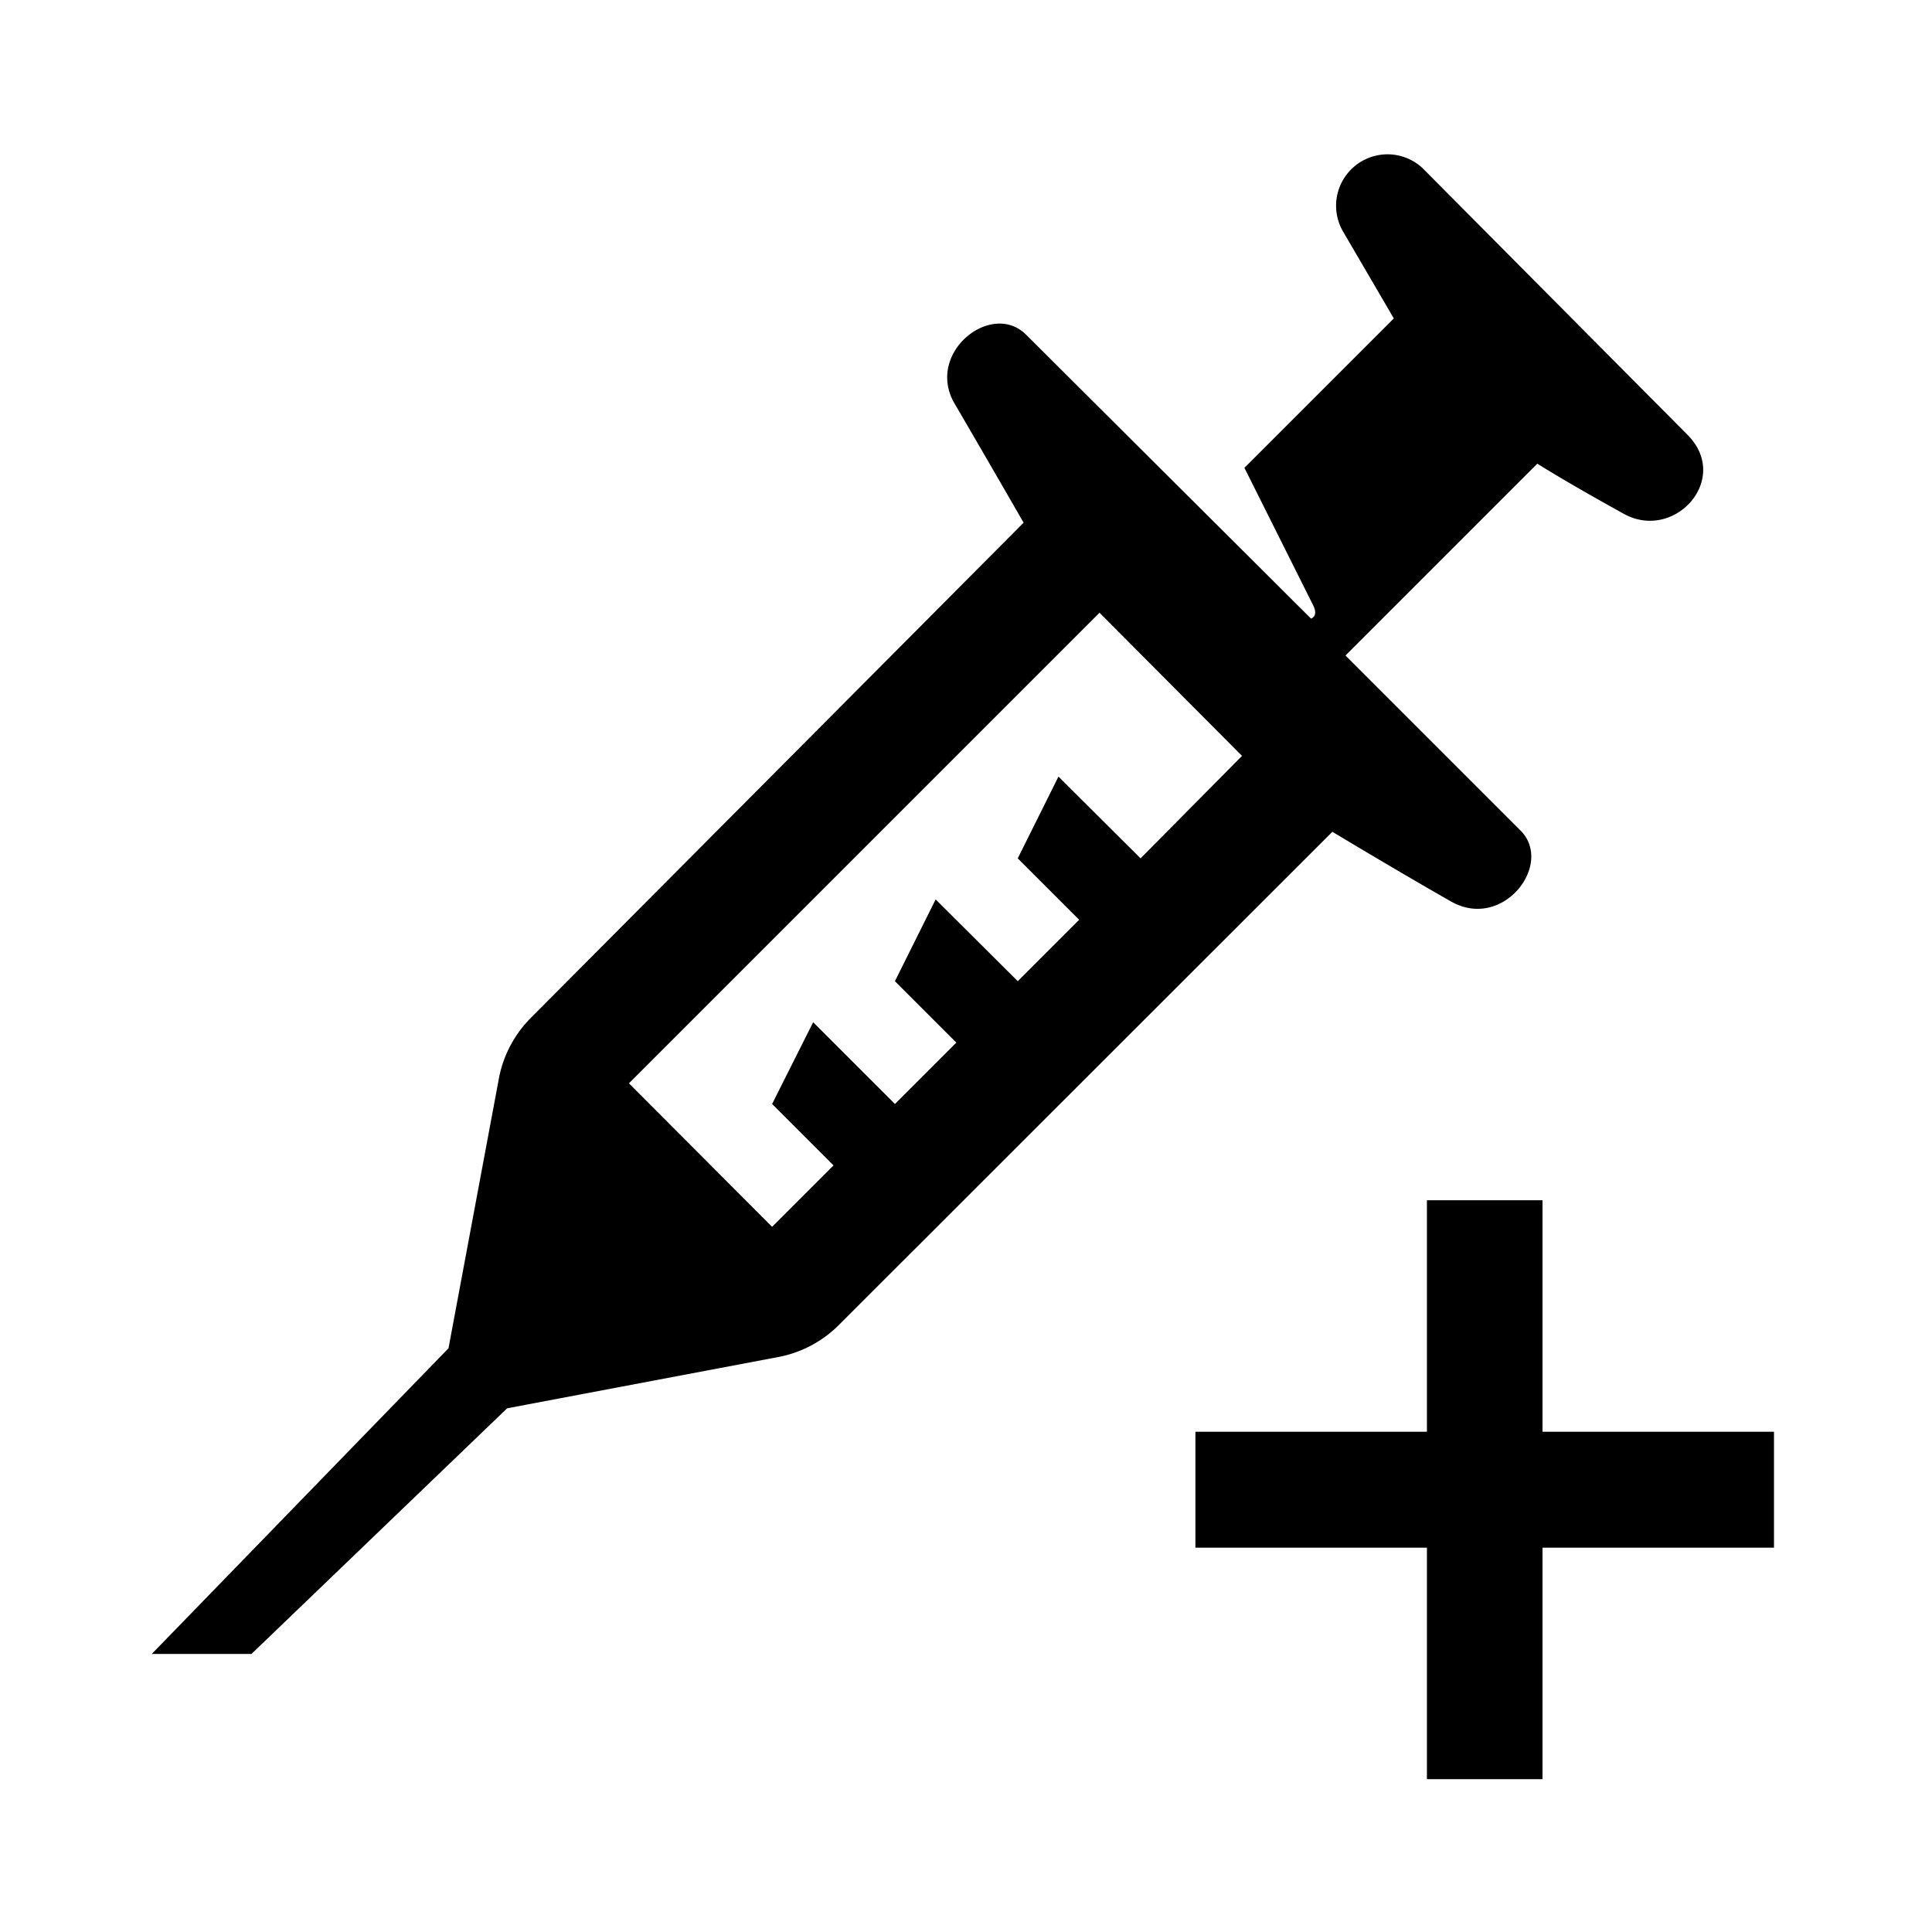 <svg xmlns="http://www.w3.org/2000/svg" viewBox="0 0 56 56"><g id="vaccine_booster_third"><path d="M42.06,26.13c1.51.86,3-1.1,2-2.07L39,19l5.56-5.56s.8.51,2.5,1.45c1.47.82,3.12-1,1.86-2.28L41.23,4.87a1.49,1.49,0,0,0-2.29,1.86c1,1.71,1.46,2.5,1.46,2.5l-4.33,4.33,2,4c.12.25,0,.35-.07.37L29.74,9.7c-1-1-2.93.53-2.07,2s2,3.45,2,3.45L15.39,29.5a3.38,3.38,0,0,0-.92,1.71L13,39.08,4.4,47.94H7.29l7.41-7.12,7.88-1.49a3.36,3.36,0,0,0,1.73-.92l14.31-14.3S40.58,25.29,42.06,26.13Zm-9-1.25-2.38-2.37L29.5,24.88l1.78,1.78L29.5,28.44l-2.38-2.37-1.18,2.37,1.78,1.78L25.94,32l-2.37-2.37L22.38,32l1.78,1.78-1.78,1.78L18.23,31.4,31.87,17.76,36,21.91Z"/><polygon points="51.42 41.5 44.71 41.5 44.71 34.79 41.36 34.79 41.36 41.5 34.65 41.5 34.65 44.86 41.36 44.86 41.36 51.57 44.71 51.57 44.71 44.86 51.42 44.86 51.42 41.5"/></g></svg>